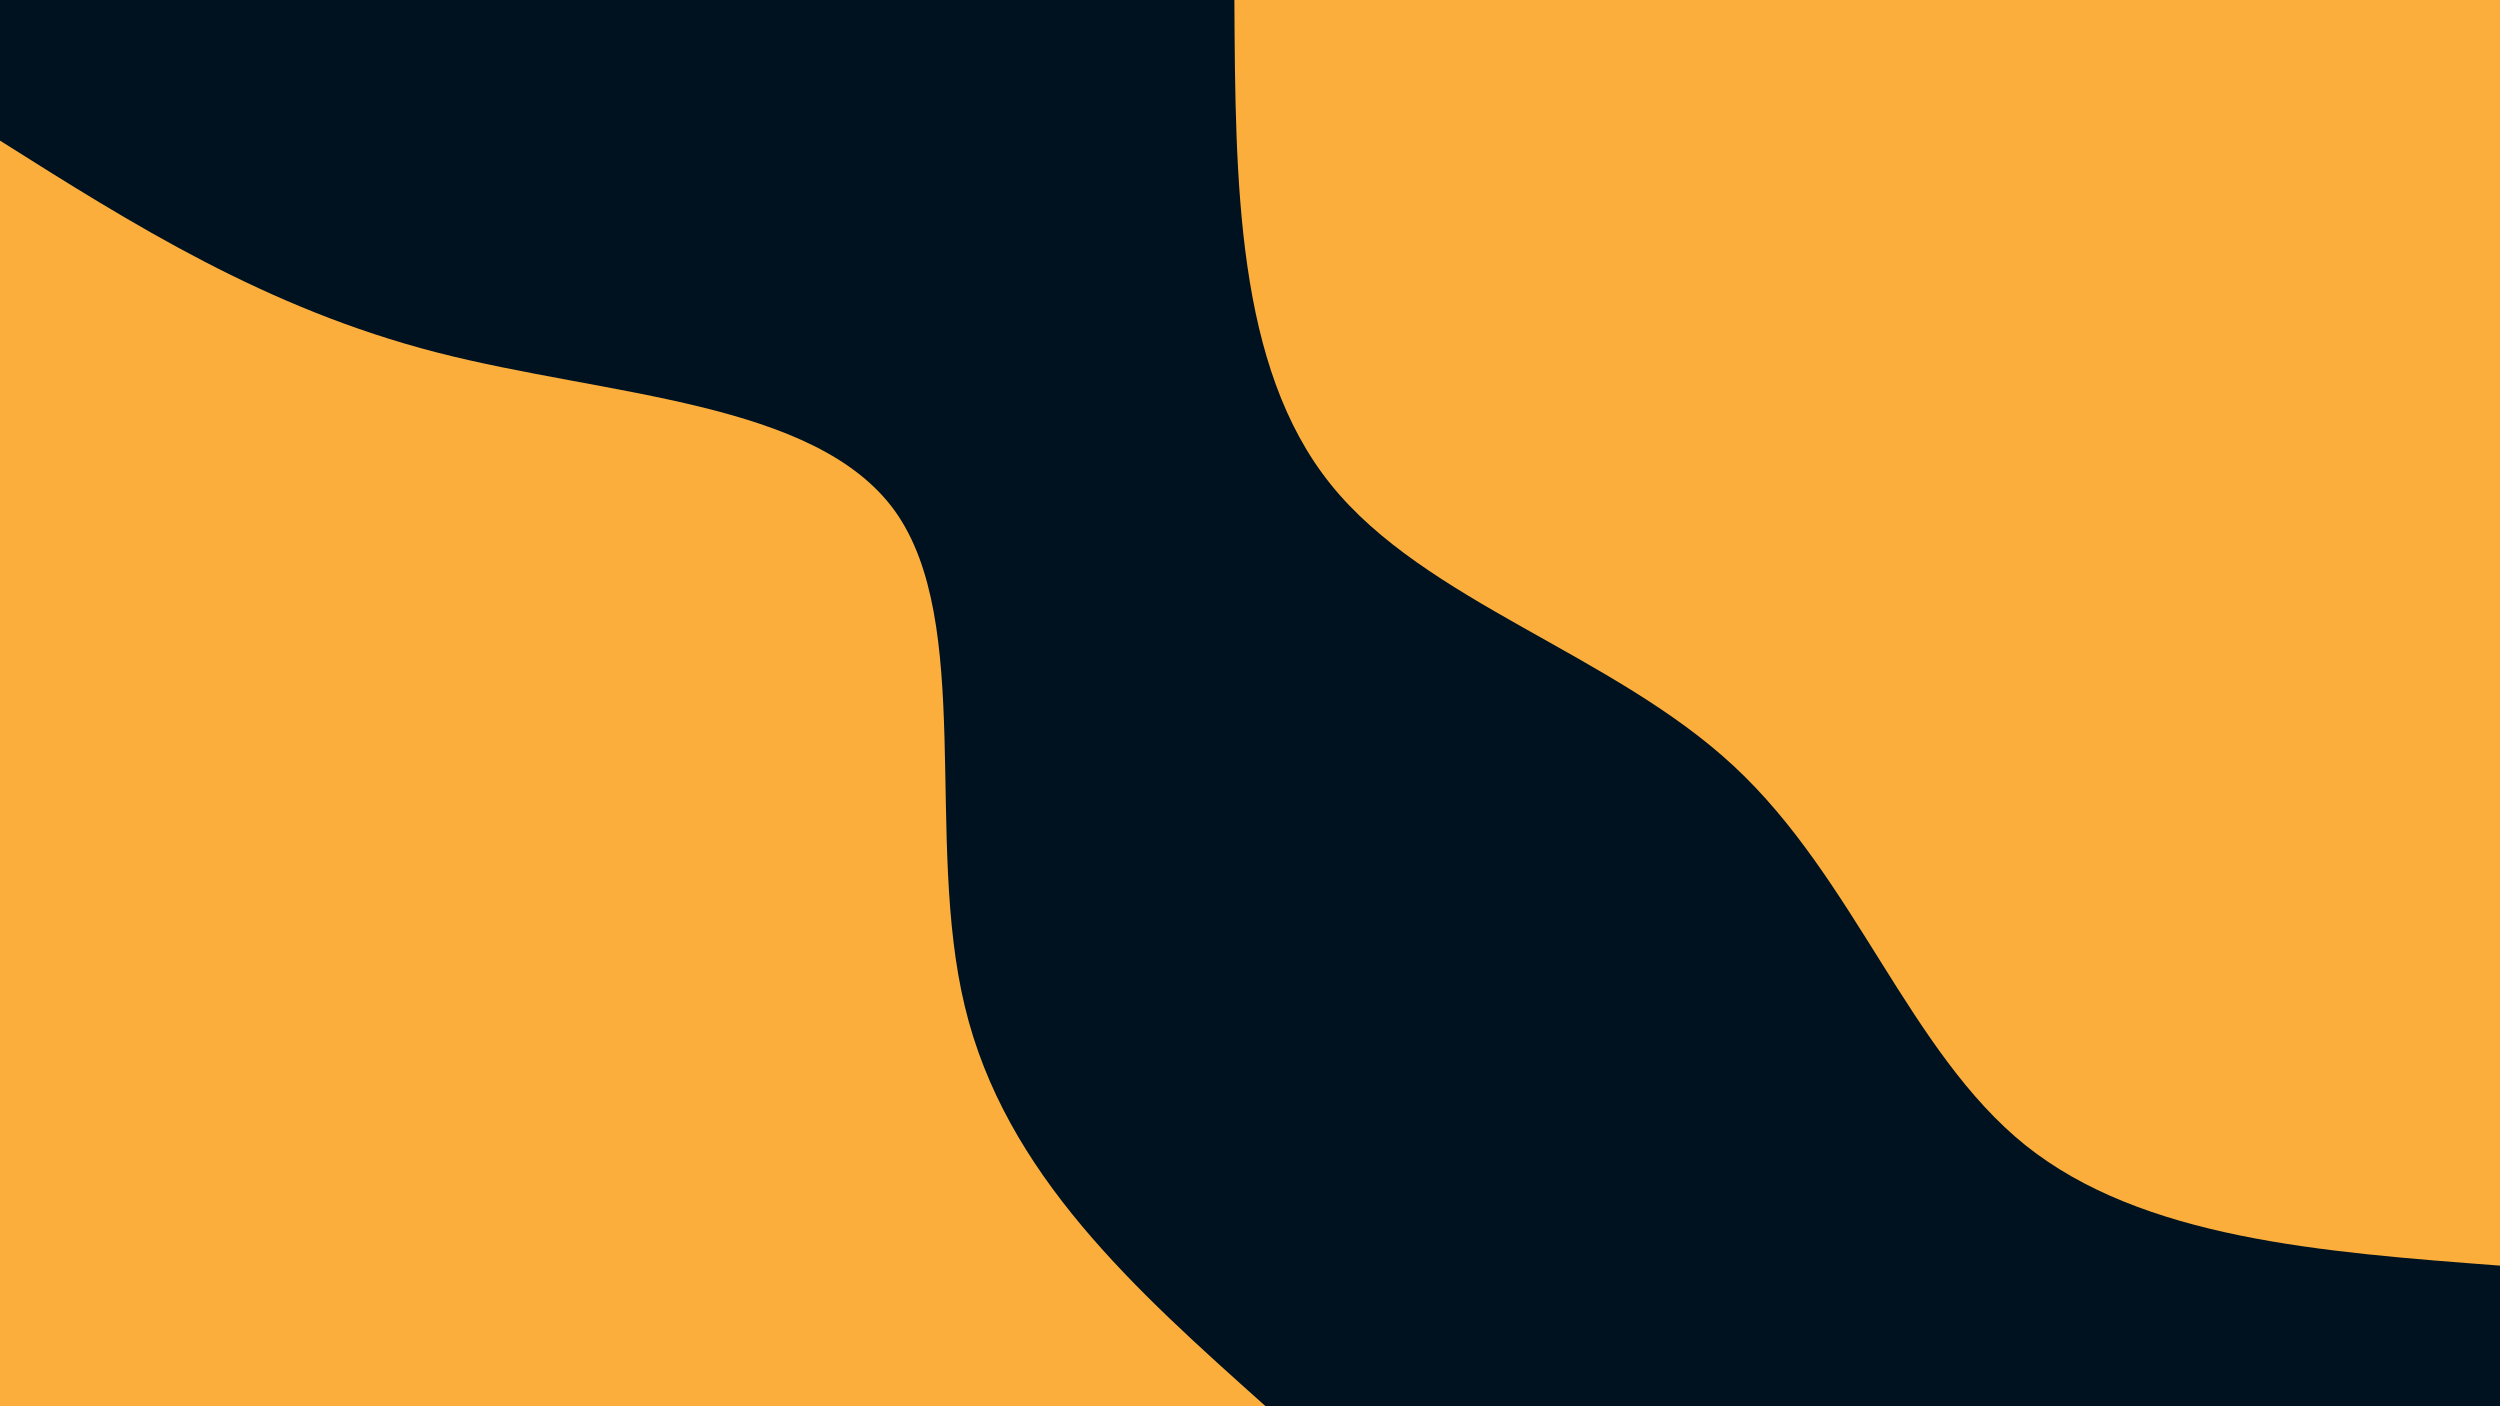 <svg id="visual" viewBox="0 0 960 540" width="960" height="540" xmlns="http://www.w3.org/2000/svg" xmlns:xlink="http://www.w3.org/1999/xlink" version="1.1"><rect x="0" y="0" width="960" height="540" fill="#001220"></rect><defs><linearGradient id="grad1_0" x1="43.8%" y1="0%" x2="100%" y2="100%"><stop offset="14.444%" stop-color="#001220" stop-opacity="1"></stop><stop offset="85.556%" stop-color="#001220" stop-opacity="1"></stop></linearGradient></defs><defs><linearGradient id="grad2_0" x1="0%" y1="0%" x2="56.3%" y2="100%"><stop offset="14.444%" stop-color="#001220" stop-opacity="1"></stop><stop offset="85.556%" stop-color="#001220" stop-opacity="1"></stop></linearGradient></defs><g transform="translate(960, 0)"><path d="M0 486C-68.7 480.8 -137.4 475.6 -182.2 439.8C-226.9 403.9 -247.7 337.4 -294.2 294.2C-340.6 251 -412.8 231.1 -449 186C-485.3 140.9 -485.6 70.4 -486 0L0 0Z" fill="#FBAE3C"></path></g><g transform="translate(0, 540)"><path d="M0 -486C51 -453.8 102.1 -421.6 167.6 -404.7C233.2 -387.8 313.2 -386.2 343.7 -343.7C374.1 -301.1 355 -217.6 370.5 -153.5C385.9 -89.3 436 -44.7 486 0L0 0Z" fill="#FBAE3C"></path></g></svg>